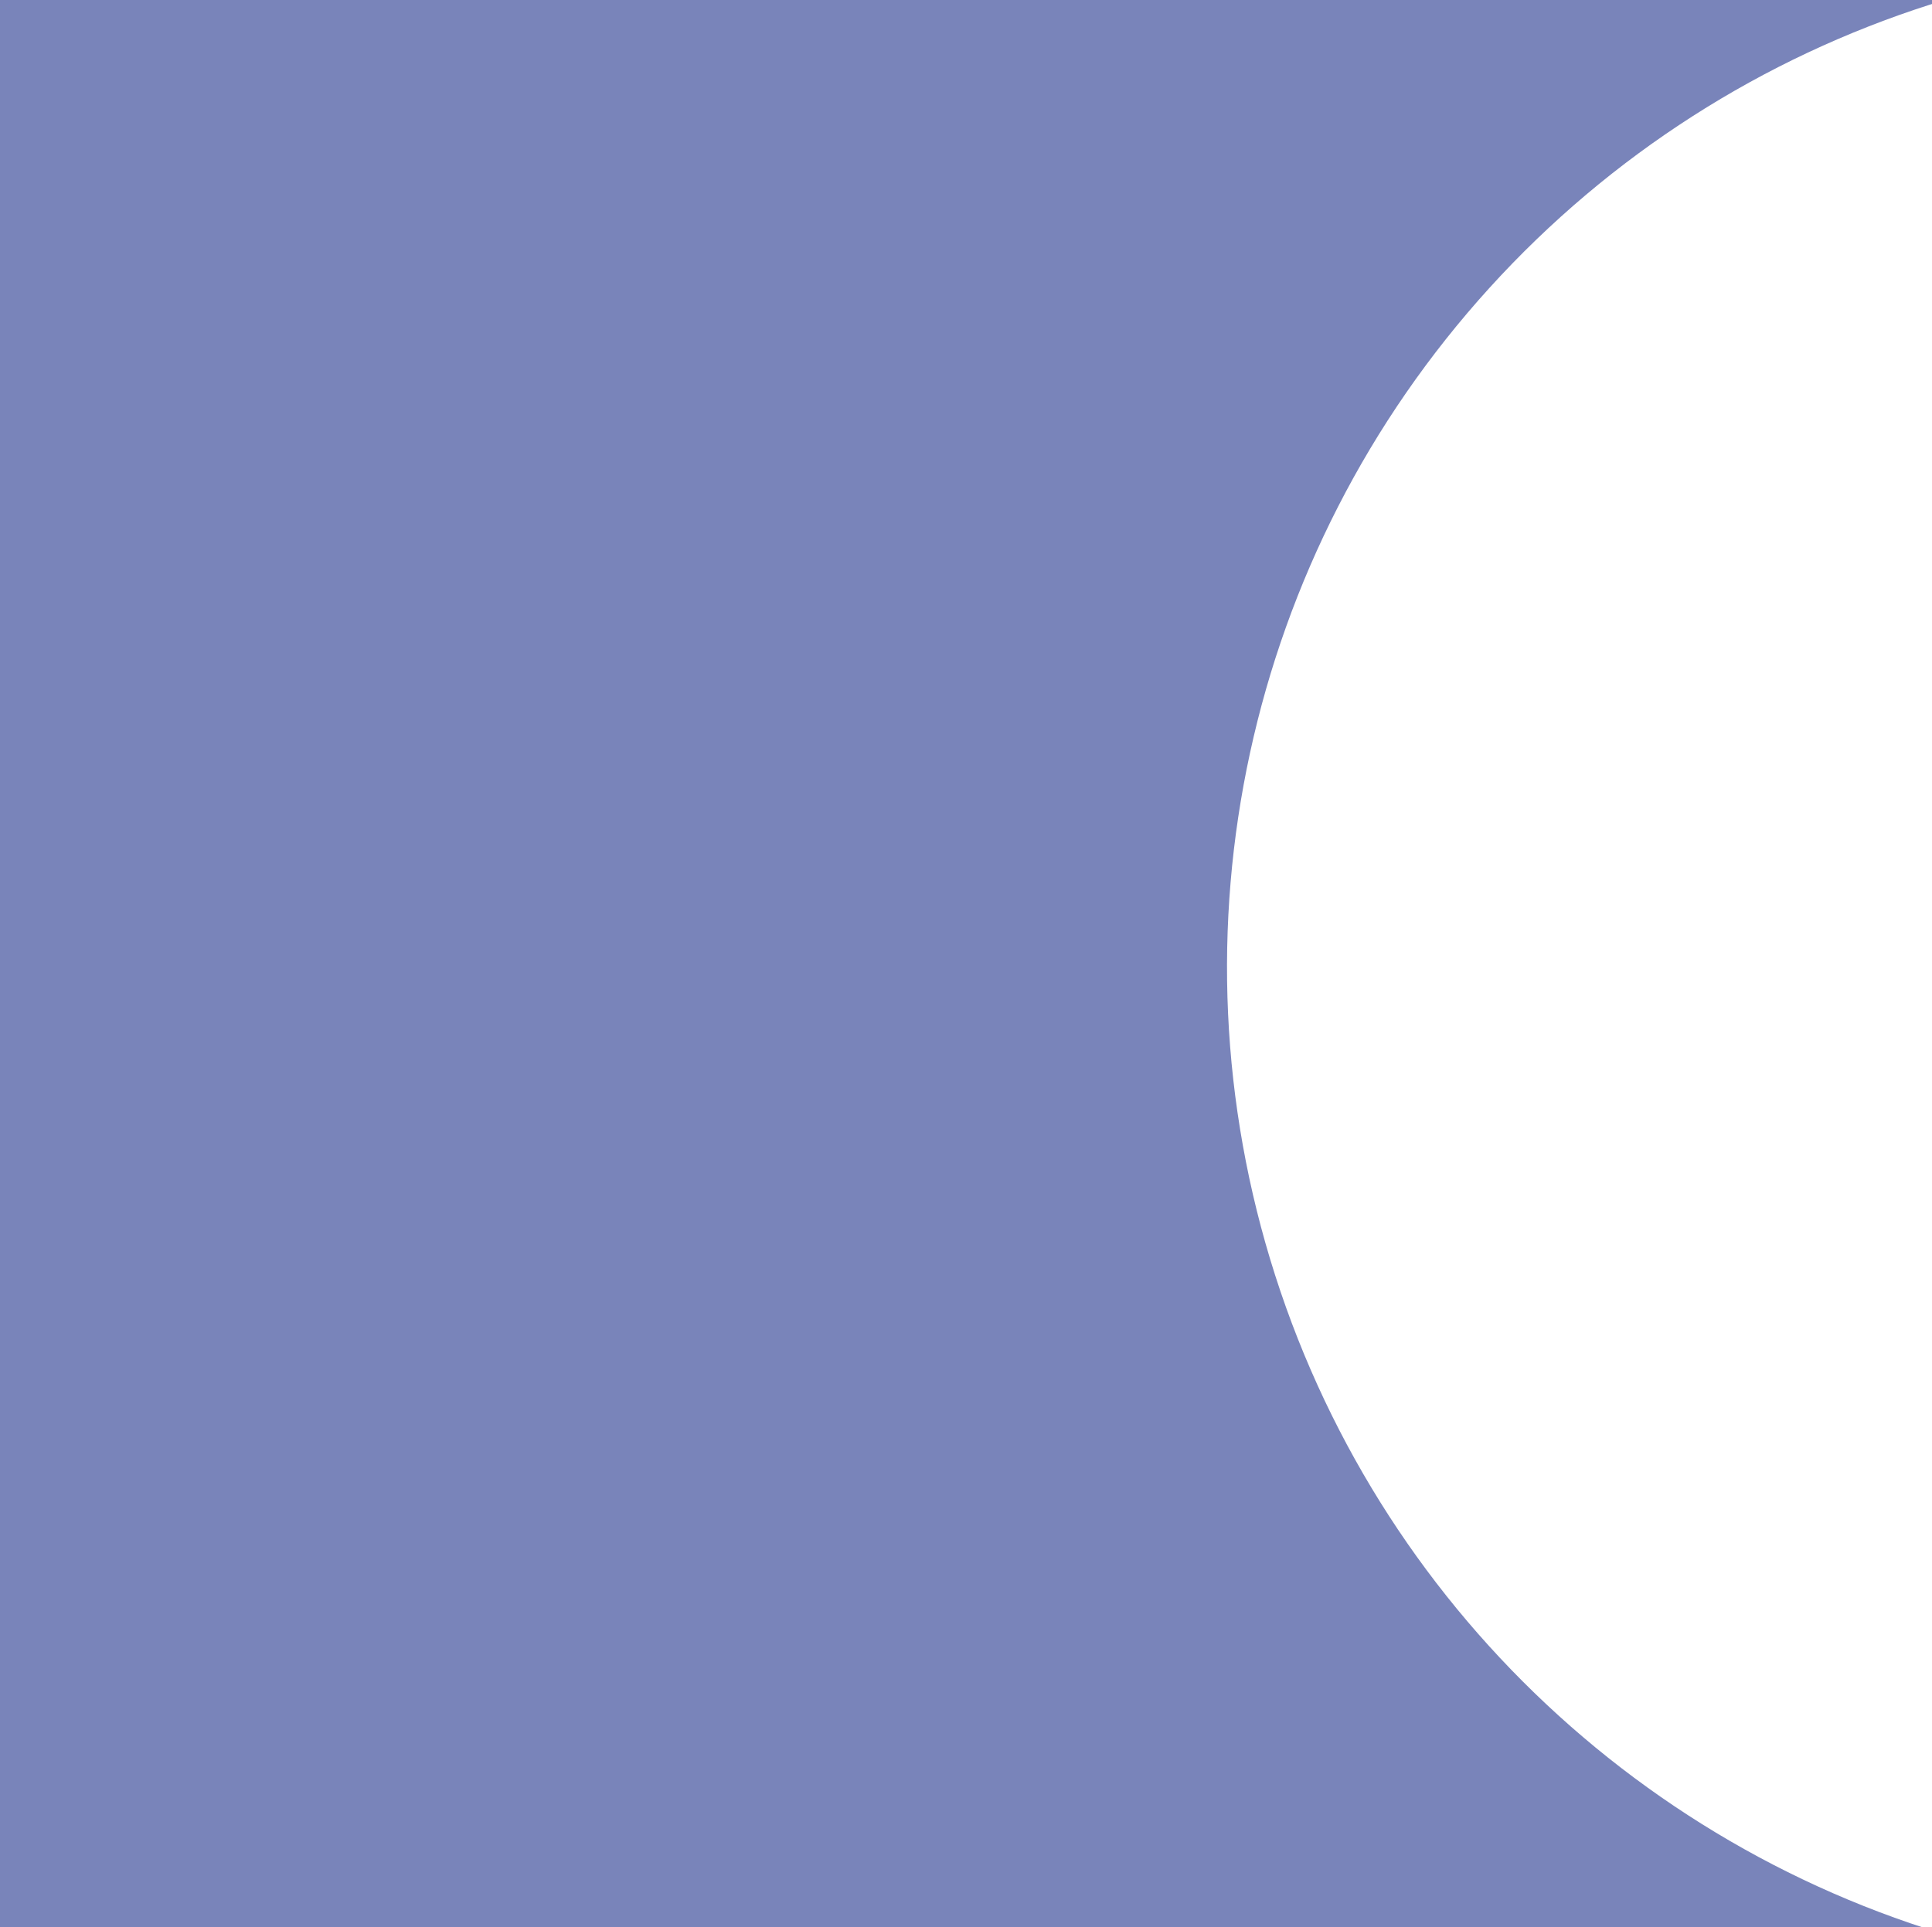 <?xml version="1.0" encoding="UTF-8"?>
<svg id="Calque_1" data-name="Calque 1" xmlns="http://www.w3.org/2000/svg" version="1.1" viewBox="0 0 12.52 12.49">
  <rect x="0" y="0" width="12.52" height="12.49" fill="#333333" stroke="none"/>
  <defs>
    <style>
      .cls-1 {
        fill: #7984ba;
      }

      .cls-1, .cls-2 {
        stroke-width: 0px;
      }

      .cls-2 {
        fill: #fff;
      }
    </style>
  </defs>
  <path class="cls-1" d="M-2.08,13.72H14.6c4.13,0,7.47-3.34,7.47-7.47h0c0-4.13-3.34-7.47-7.47-7.47H-2.08c-4.13,0-7.47,3.34-7.47,7.47h0c0,4.13,3.34,7.47,7.47,7.47ZM13.89.91c2.95,0,5.34,2.39,5.34,5.34s-2.39,5.34-5.34,5.34c-2.95,0-5.34-2.39-5.34-5.34S10.94.91,13.89.91Z"/>
  <circle class="cls-2" cx="14.5" cy="6.27" r="6.55" transform="translate(5.3 19.11) rotate(-77.76)"/>
</svg>